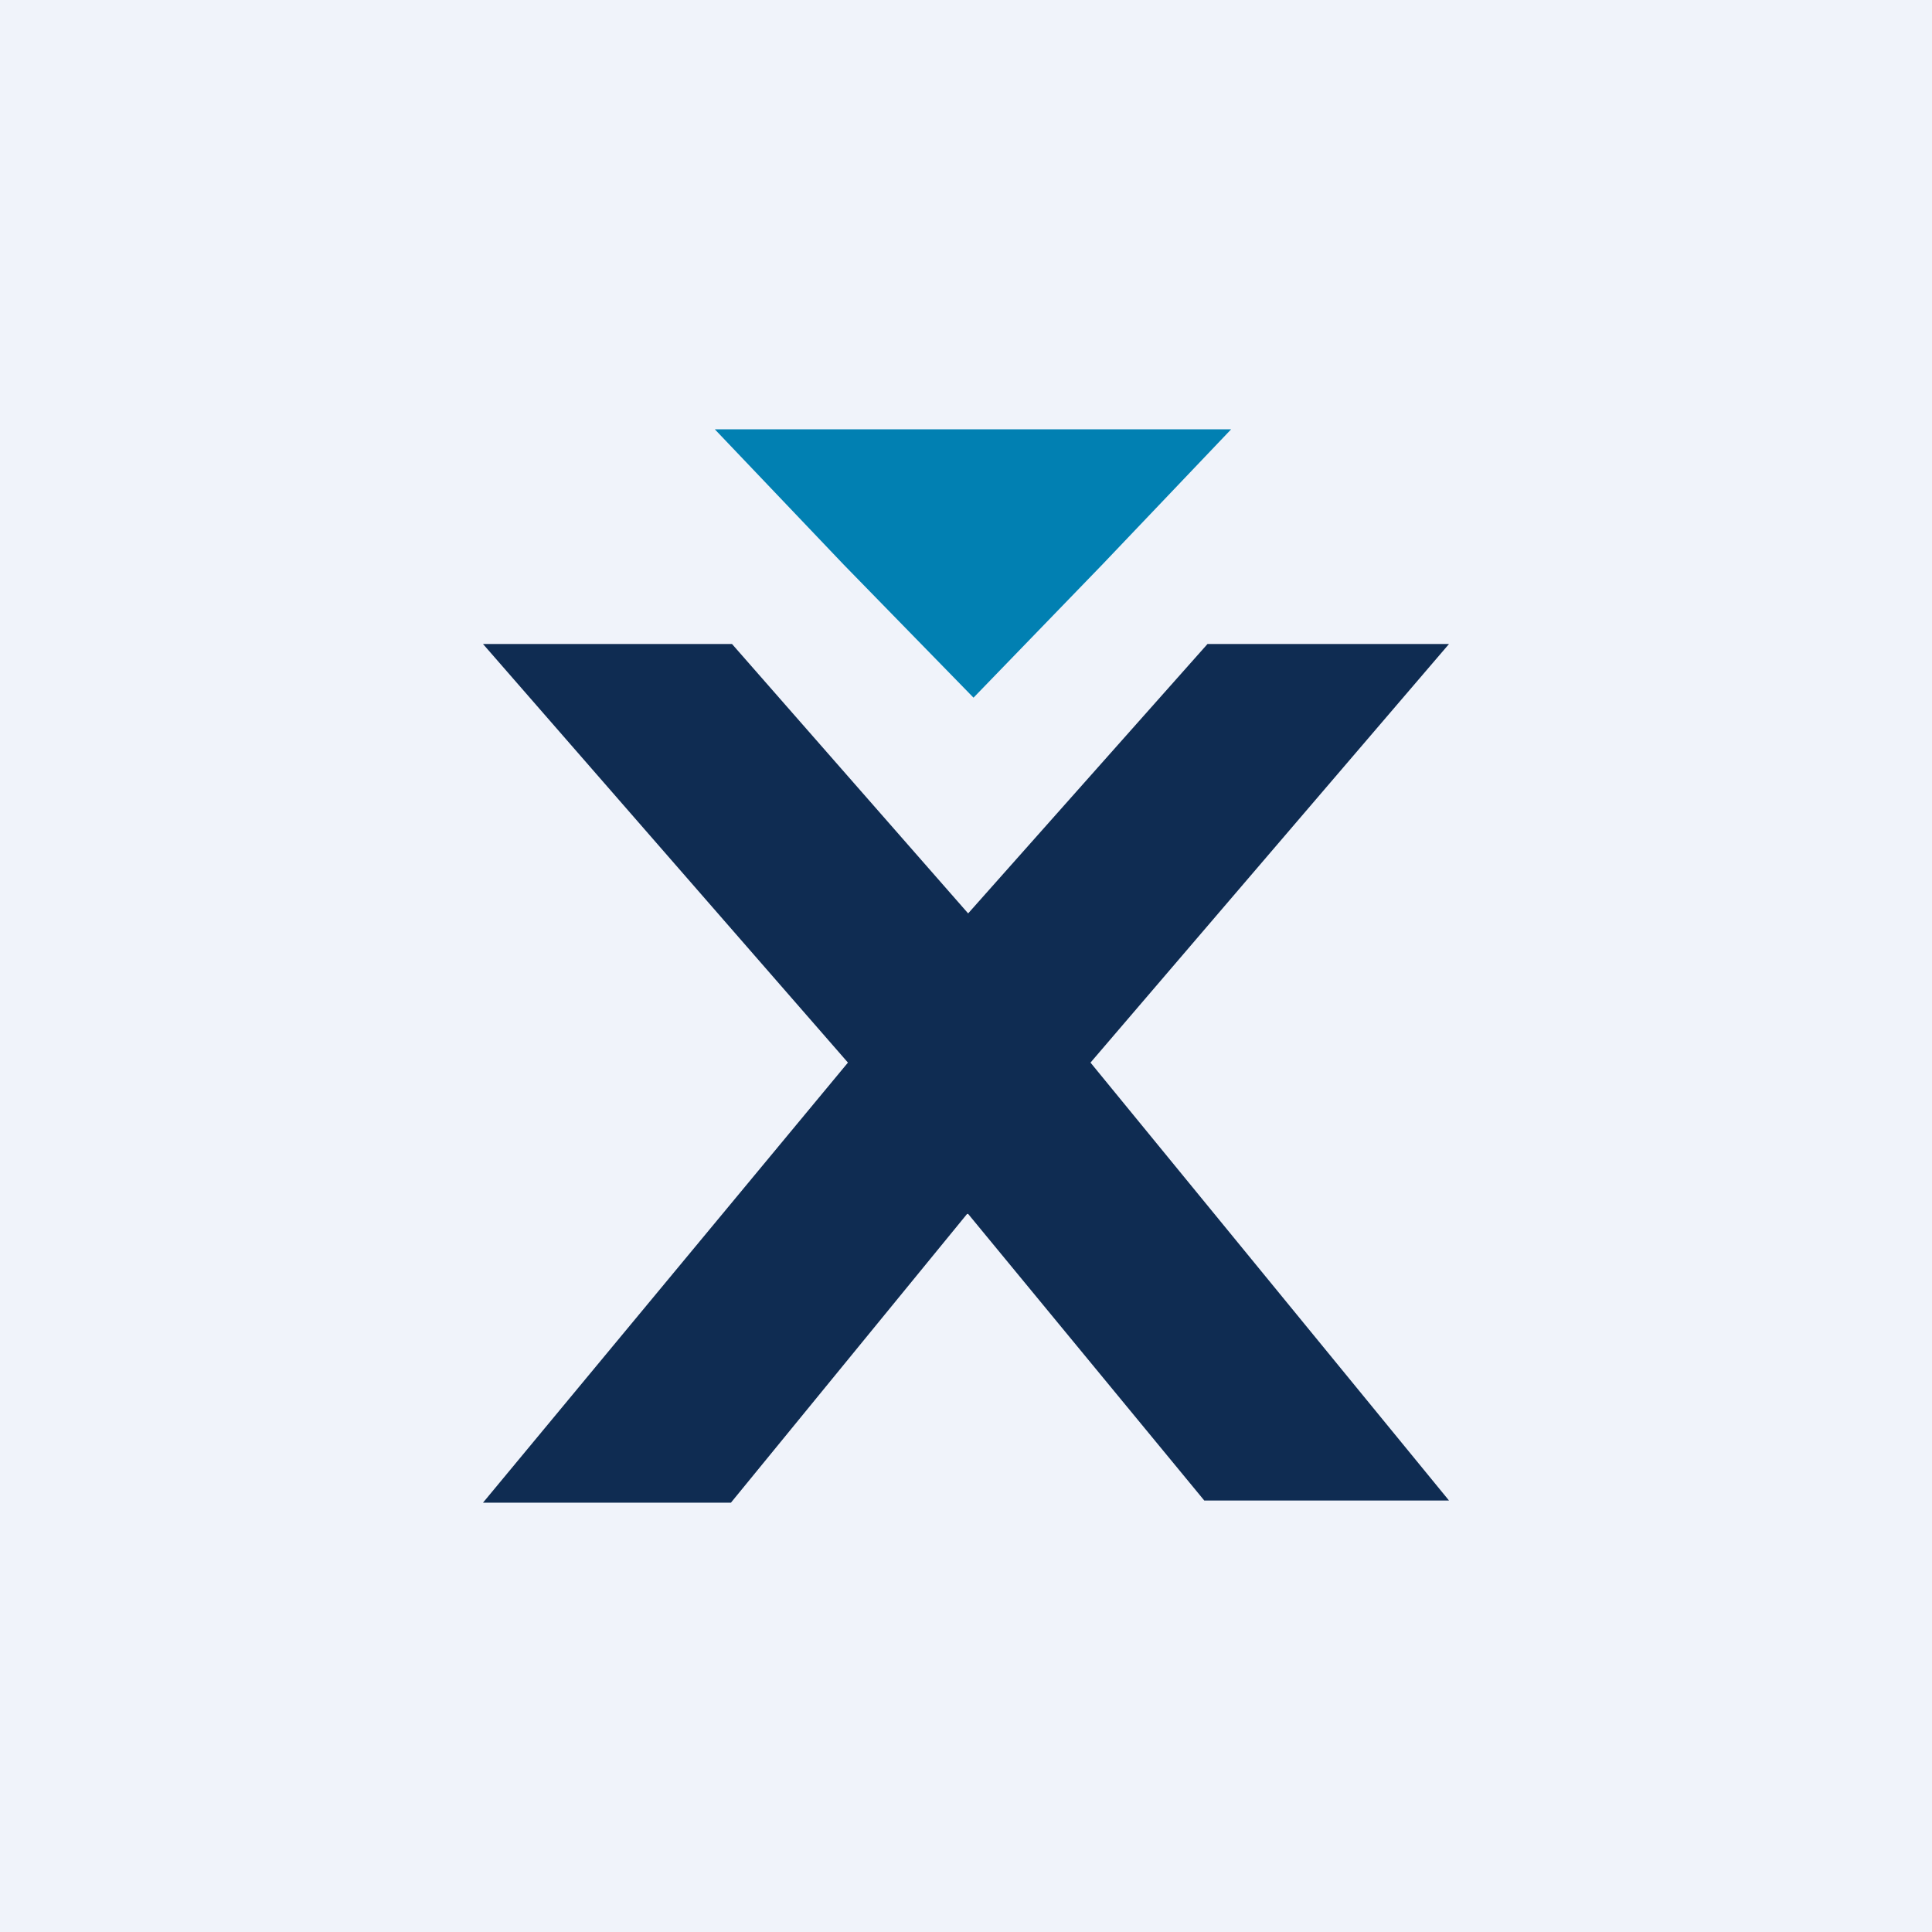 <!-- by TradingView --><svg xmlns="http://www.w3.org/2000/svg" width="18" height="18" viewBox="0 0 18 18"><path fill="#F0F3FA" d="M0 0h18v18H0z"/><path d="M9.03 4h2.44l-1.2 1.26-1.2 1.24-1.21-1.24L6.66 4h2.37Z" fill="#0180B2"/><path d="m9.02 11.31 2.2 2.67h2.28L10.16 9.9 13.5 6h-2.25L9.02 8.51 6.82 6H4.5l3.4 3.9L4.5 14h2.31l2.2-2.69Z" fill="#0F2C52"/></svg>